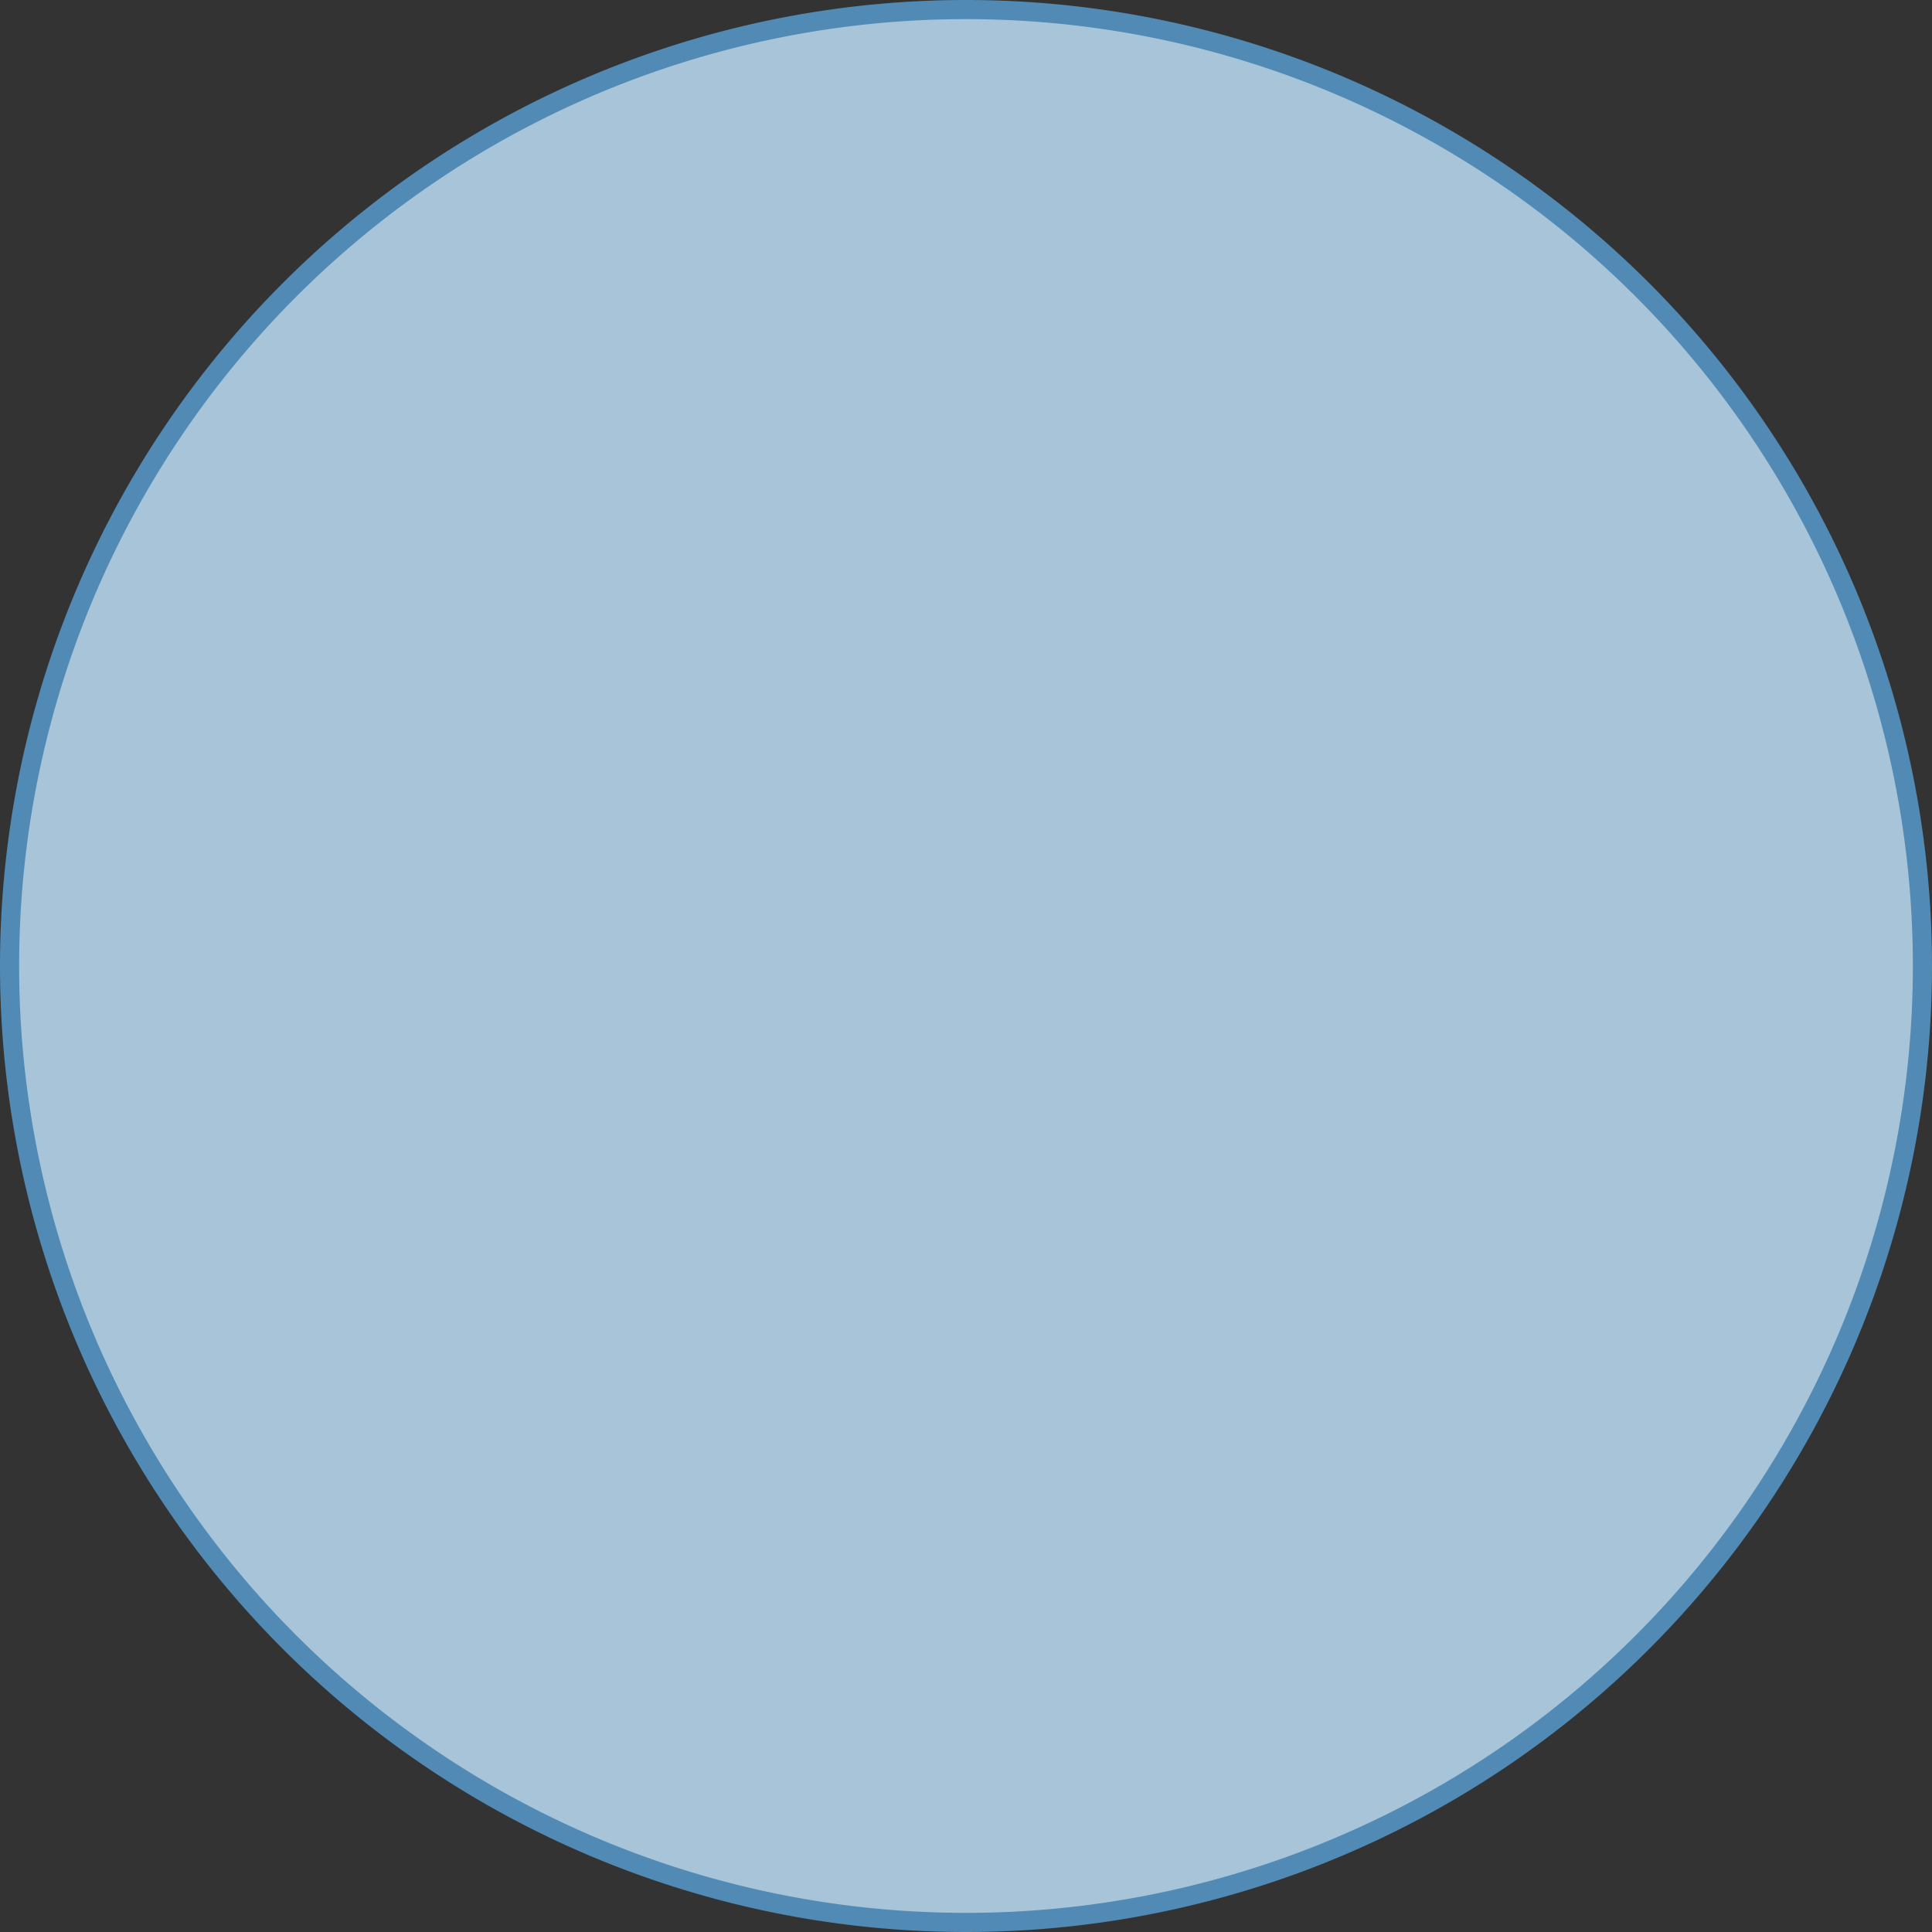 <svg xmlns="http://www.w3.org/2000/svg" viewBox="0 0 202 202">
  <rect x="0" y="0" width="202" height="202" fill="#333333" stroke="none"/>
  <defs>
    <style>
      .cls-1 {
        fill: #fff;
      }

      .cls-2 {
        fill: #508ab5;
        opacity: 0.5;
      }

      .cls-3 {
        fill: none;
        stroke: #508ab5;
        stroke-linejoin: round;
        stroke-width: 2px;
      }
    </style>
  </defs>
  <title>Risorsa 9</title>
  <g id="Livello_2" data-name="Livello 2">
    <g id="pie_charts">
      <g>
        <circle class="cls-1" cx="100.988" cy="101" r="100"/>
        <g>
          <path class="cls-2" d="M101,1A100,100,0,1,1,1,101,100,100,0,0,1,101,1Z"/>
          <path class="cls-3" d="M101,1A100,100,0,1,1,1,101,100,100,0,0,1,101,1Z"/>
        </g>
      </g>
    </g>
  </g>
</svg>
